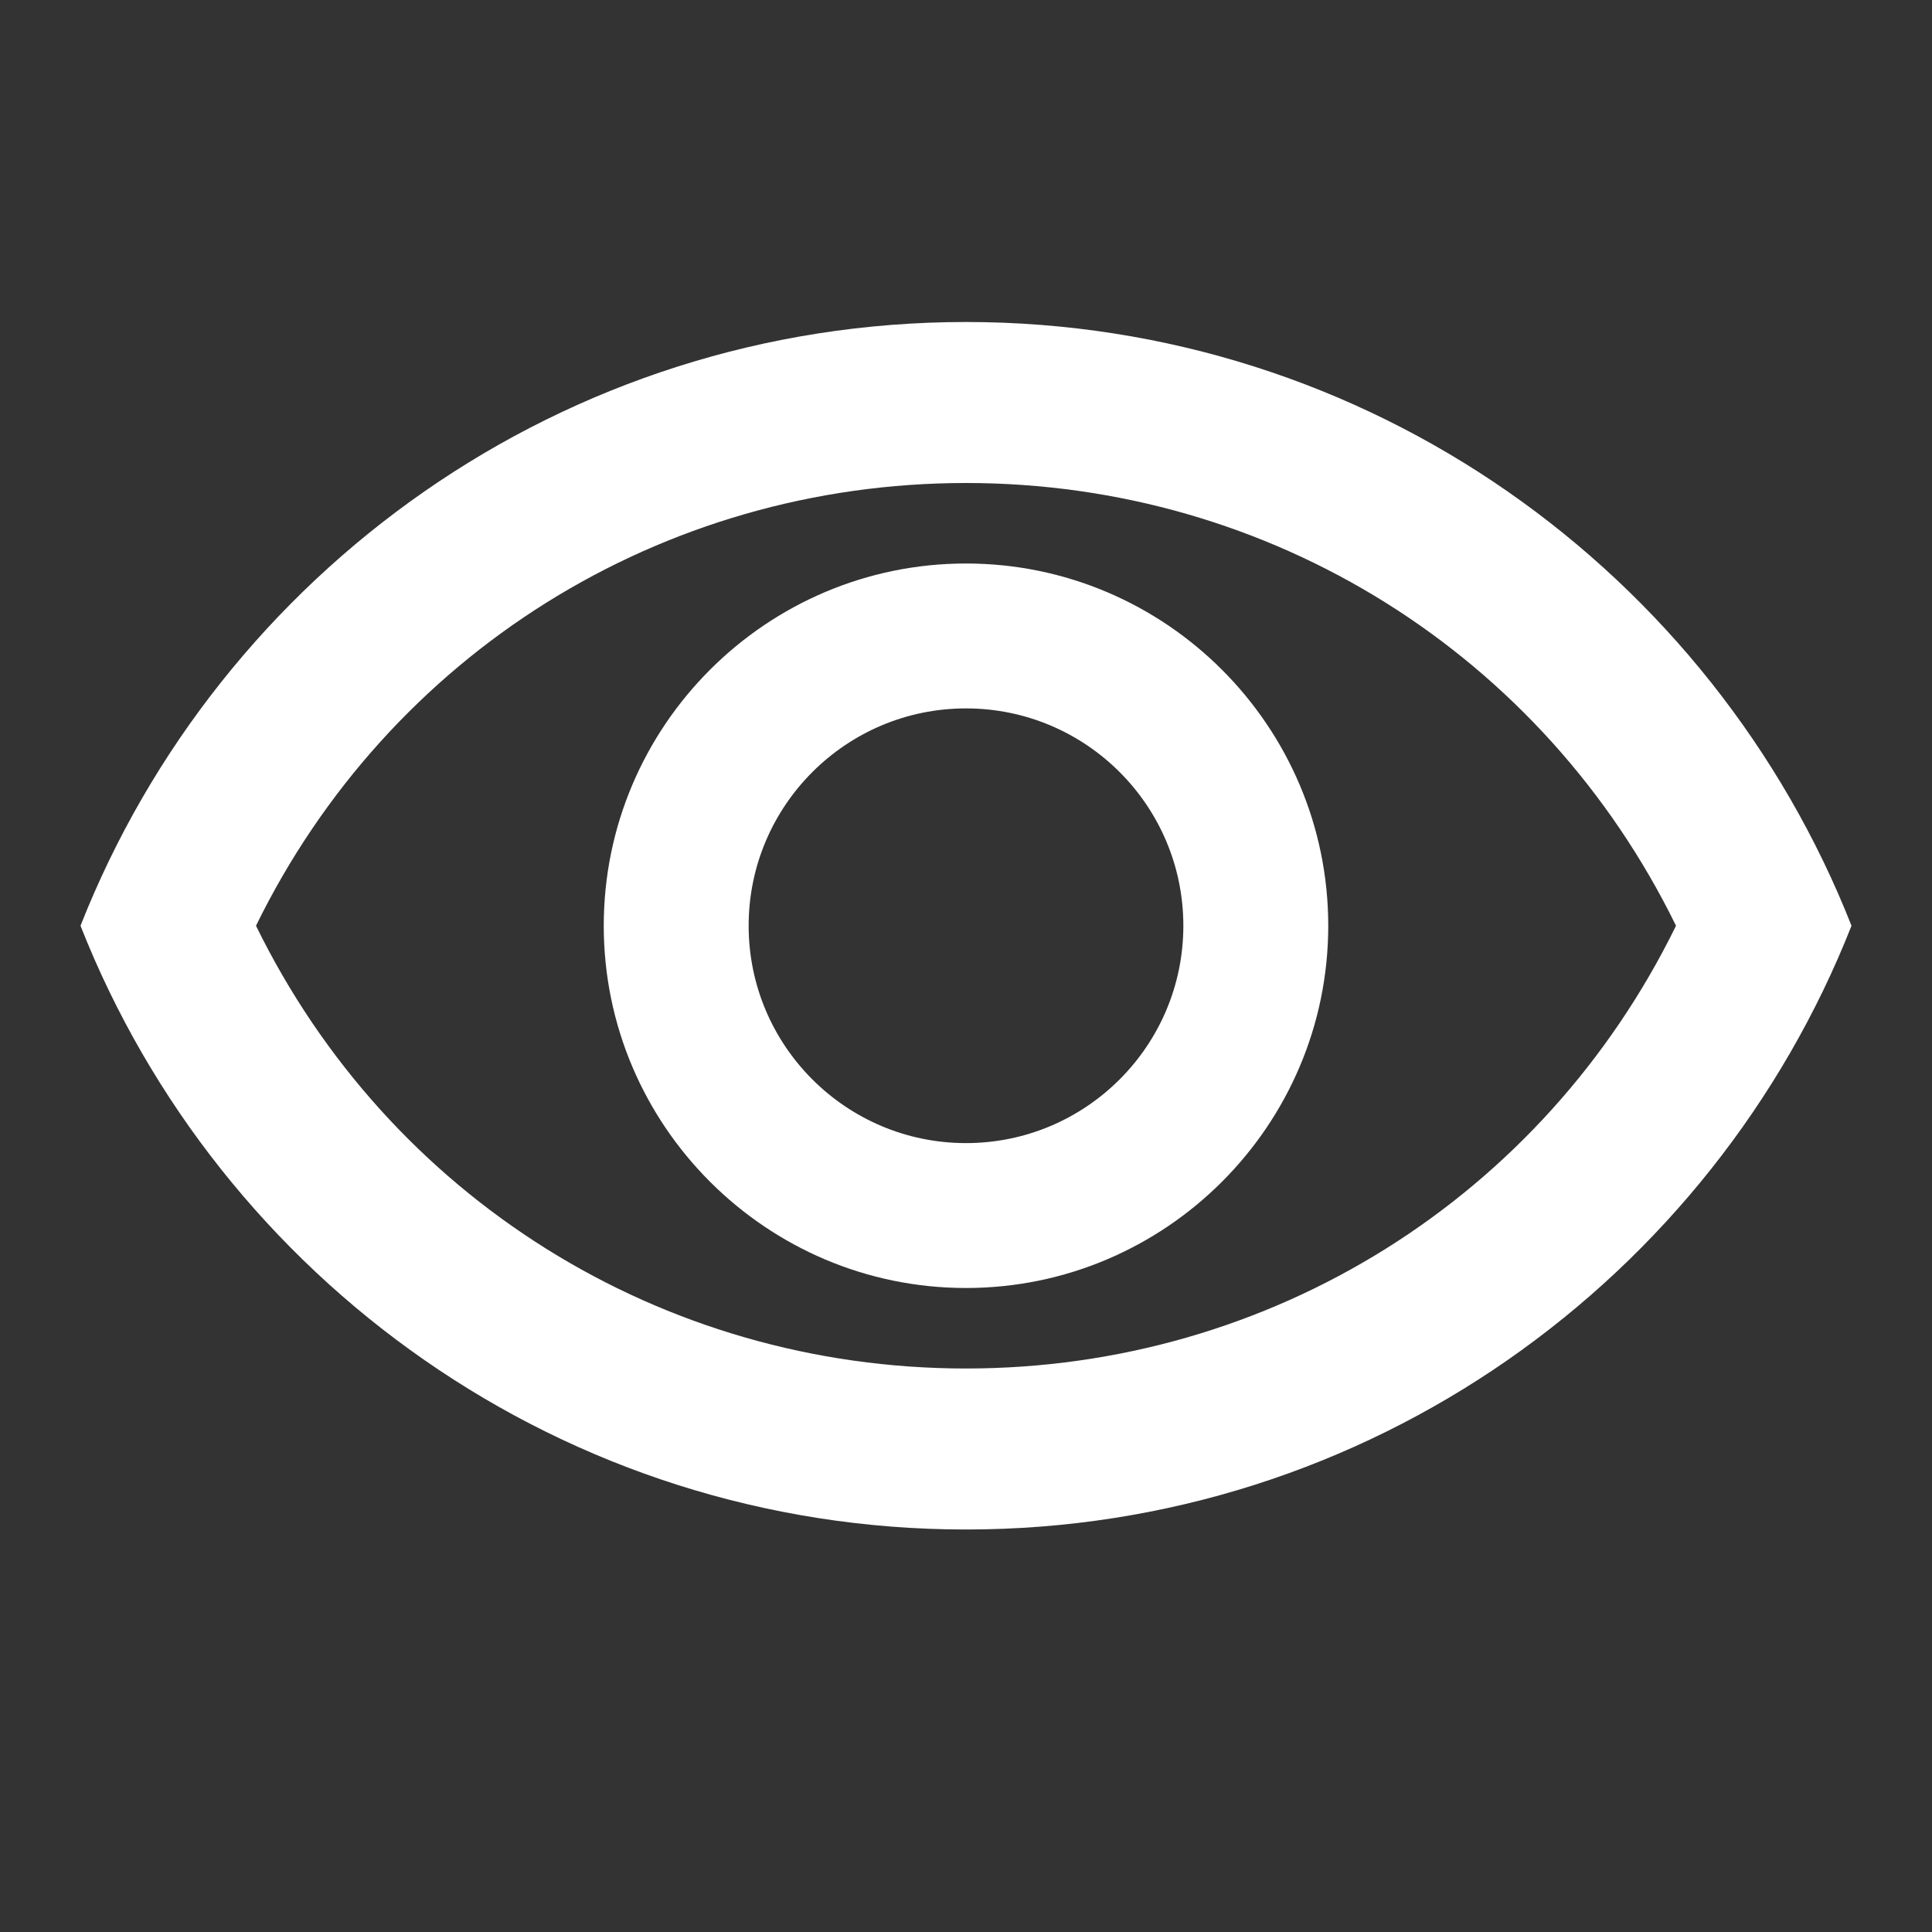 <svg width="24" height="24" viewBox="0 0 24 24" fill="none" xmlns="http://www.w3.org/2000/svg">
<rect x="0" y="0" width="24" height="24" fill="#333333" stroke="none"/>
<path d="M12 7C9.52 7 7.5 9.02 7.5 11.5C7.5 13.98 9.52 16 12 16C14.48 16 16.5 13.98 16.5 11.5C16.5 9.02 14.48 7 12 7ZM12 14.2C10.51 14.2 9.3 12.99 9.3 11.5C9.3 10.01 10.51 8.8 12 8.8C13.49 8.8 14.7 10.01 14.7 11.5C14.7 12.99 13.49 14.2 12 14.2ZM12 4C7 4 2.73 7.11 1 11.5C2.73 15.89 7 19 12 19C17 19 21.27 15.89 23 11.5C21.27 7.11 17 4 12 4ZM12 17C8.21 17 4.83 14.87 3.18 11.5C4.83 8.13 8.21 6 12 6C15.79 6 19.17 8.13 20.82 11.5C19.17 14.87 15.79 17 12 17Z" fill="white"/>
</svg>
